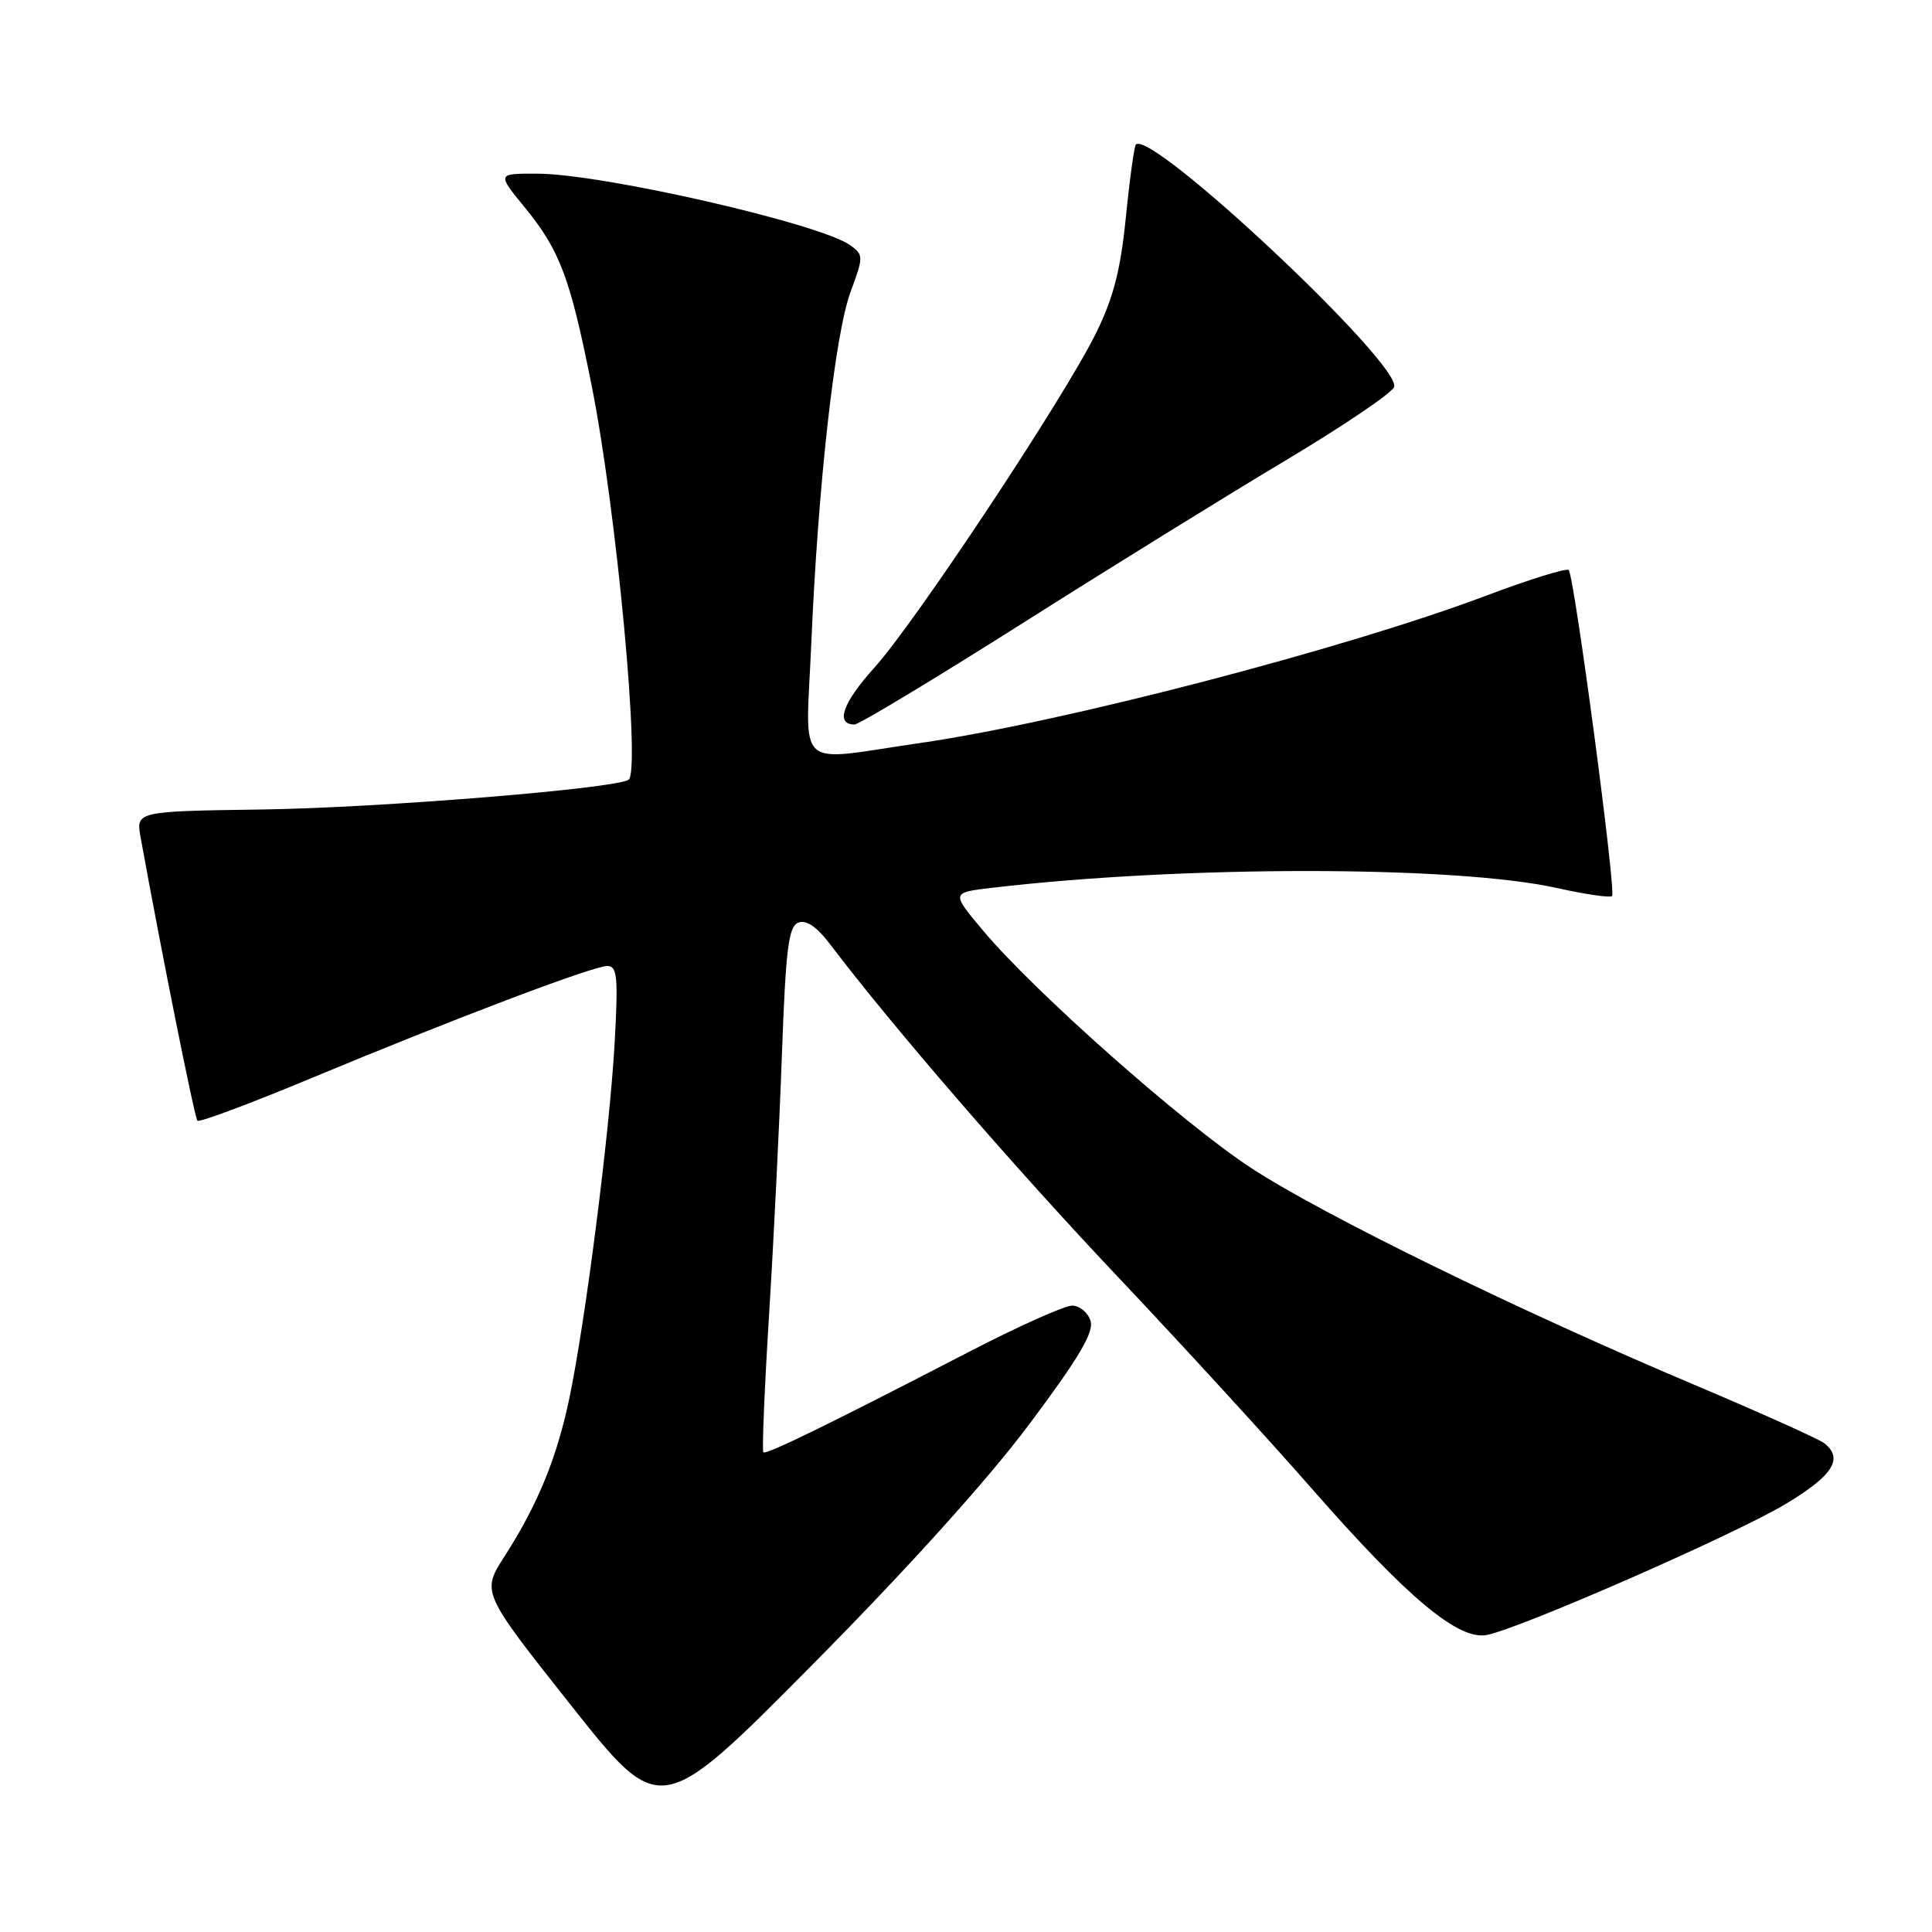 <?xml version="1.0" encoding="UTF-8" standalone="no"?>
<!DOCTYPE svg PUBLIC "-//W3C//DTD SVG 1.1//EN" "http://www.w3.org/Graphics/SVG/1.1/DTD/svg11.dtd" >
<svg xmlns="http://www.w3.org/2000/svg" xmlns:xlink="http://www.w3.org/1999/xlink" version="1.1" viewBox="0 0 256 256">
 <g >
 <path fill="currentColor"
d=" M 136.35 188.76 C 142.97 179.92 144.98 176.53 144.50 175.01 C 144.15 173.91 143.05 173.00 142.06 173.00 C 141.06 173.00 134.90 175.76 128.37 179.14 C 109.98 188.66 101.53 192.79 101.15 192.44 C 100.96 192.27 101.29 184.11 101.90 174.32 C 102.51 164.52 103.28 148.93 103.61 139.68 C 104.12 125.69 104.48 122.75 105.79 122.25 C 106.83 121.85 108.23 122.80 109.93 125.04 C 118.17 135.92 134.34 154.61 147.94 169.00 C 156.52 178.07 168.20 190.82 173.89 197.33 C 186.55 211.78 193.28 217.39 197.03 216.64 C 201.54 215.74 229.66 203.42 236.48 199.36 C 242.84 195.57 244.32 193.30 241.75 191.25 C 241.06 190.70 233.30 187.21 224.50 183.49 C 201.19 173.65 175.35 161.01 165.82 154.79 C 156.84 148.93 137.00 131.37 130.23 123.27 C 126.04 118.27 126.04 118.27 131.44 117.64 C 156.74 114.66 192.89 114.68 206.32 117.67 C 210.07 118.51 213.35 118.98 213.61 118.73 C 214.17 118.16 208.60 76.27 207.86 75.53 C 207.58 75.24 202.65 76.77 196.92 78.93 C 178.22 85.98 140.72 95.74 121.87 98.46 C 105.06 100.89 106.77 102.47 107.50 85.25 C 108.40 64.25 110.63 44.27 112.71 38.66 C 114.43 34.01 114.43 33.78 112.68 32.51 C 108.78 29.66 79.84 23.03 71.18 23.01 C 65.87 23.00 65.87 23.00 69.41 27.33 C 74.20 33.16 75.53 36.70 78.41 51.16 C 81.70 67.68 84.93 102.31 83.28 103.33 C 81.36 104.51 50.13 107.05 34.75 107.26 C 18.00 107.50 18.00 107.50 18.64 111.00 C 21.41 126.29 25.79 148.12 26.16 148.50 C 26.41 148.75 33.12 146.25 41.06 142.94 C 60.24 134.95 78.57 128.00 80.47 128.00 C 81.79 128.00 81.93 129.44 81.44 138.25 C 80.78 150.00 77.56 175.22 75.42 185.38 C 73.76 193.25 71.24 199.39 66.85 206.23 C 63.80 210.98 63.80 210.98 75.65 225.95 C 87.50 240.91 87.50 240.91 107.53 220.70 C 120.11 208.01 130.83 196.14 136.35 188.76 Z  M 135.40 82.64 C 147.00 75.29 162.72 65.56 170.33 61.02 C 177.93 56.48 184.41 52.10 184.72 51.29 C 185.84 48.38 152.56 17.11 150.51 19.15 C 150.29 19.38 149.69 23.72 149.18 28.81 C 148.47 35.87 147.52 39.52 145.16 44.28 C 140.83 52.98 121.27 82.48 115.83 88.50 C 111.65 93.13 110.65 96.00 113.23 96.00 C 113.81 96.00 123.79 89.99 135.40 82.64 Z "/>
</g>
</svg>